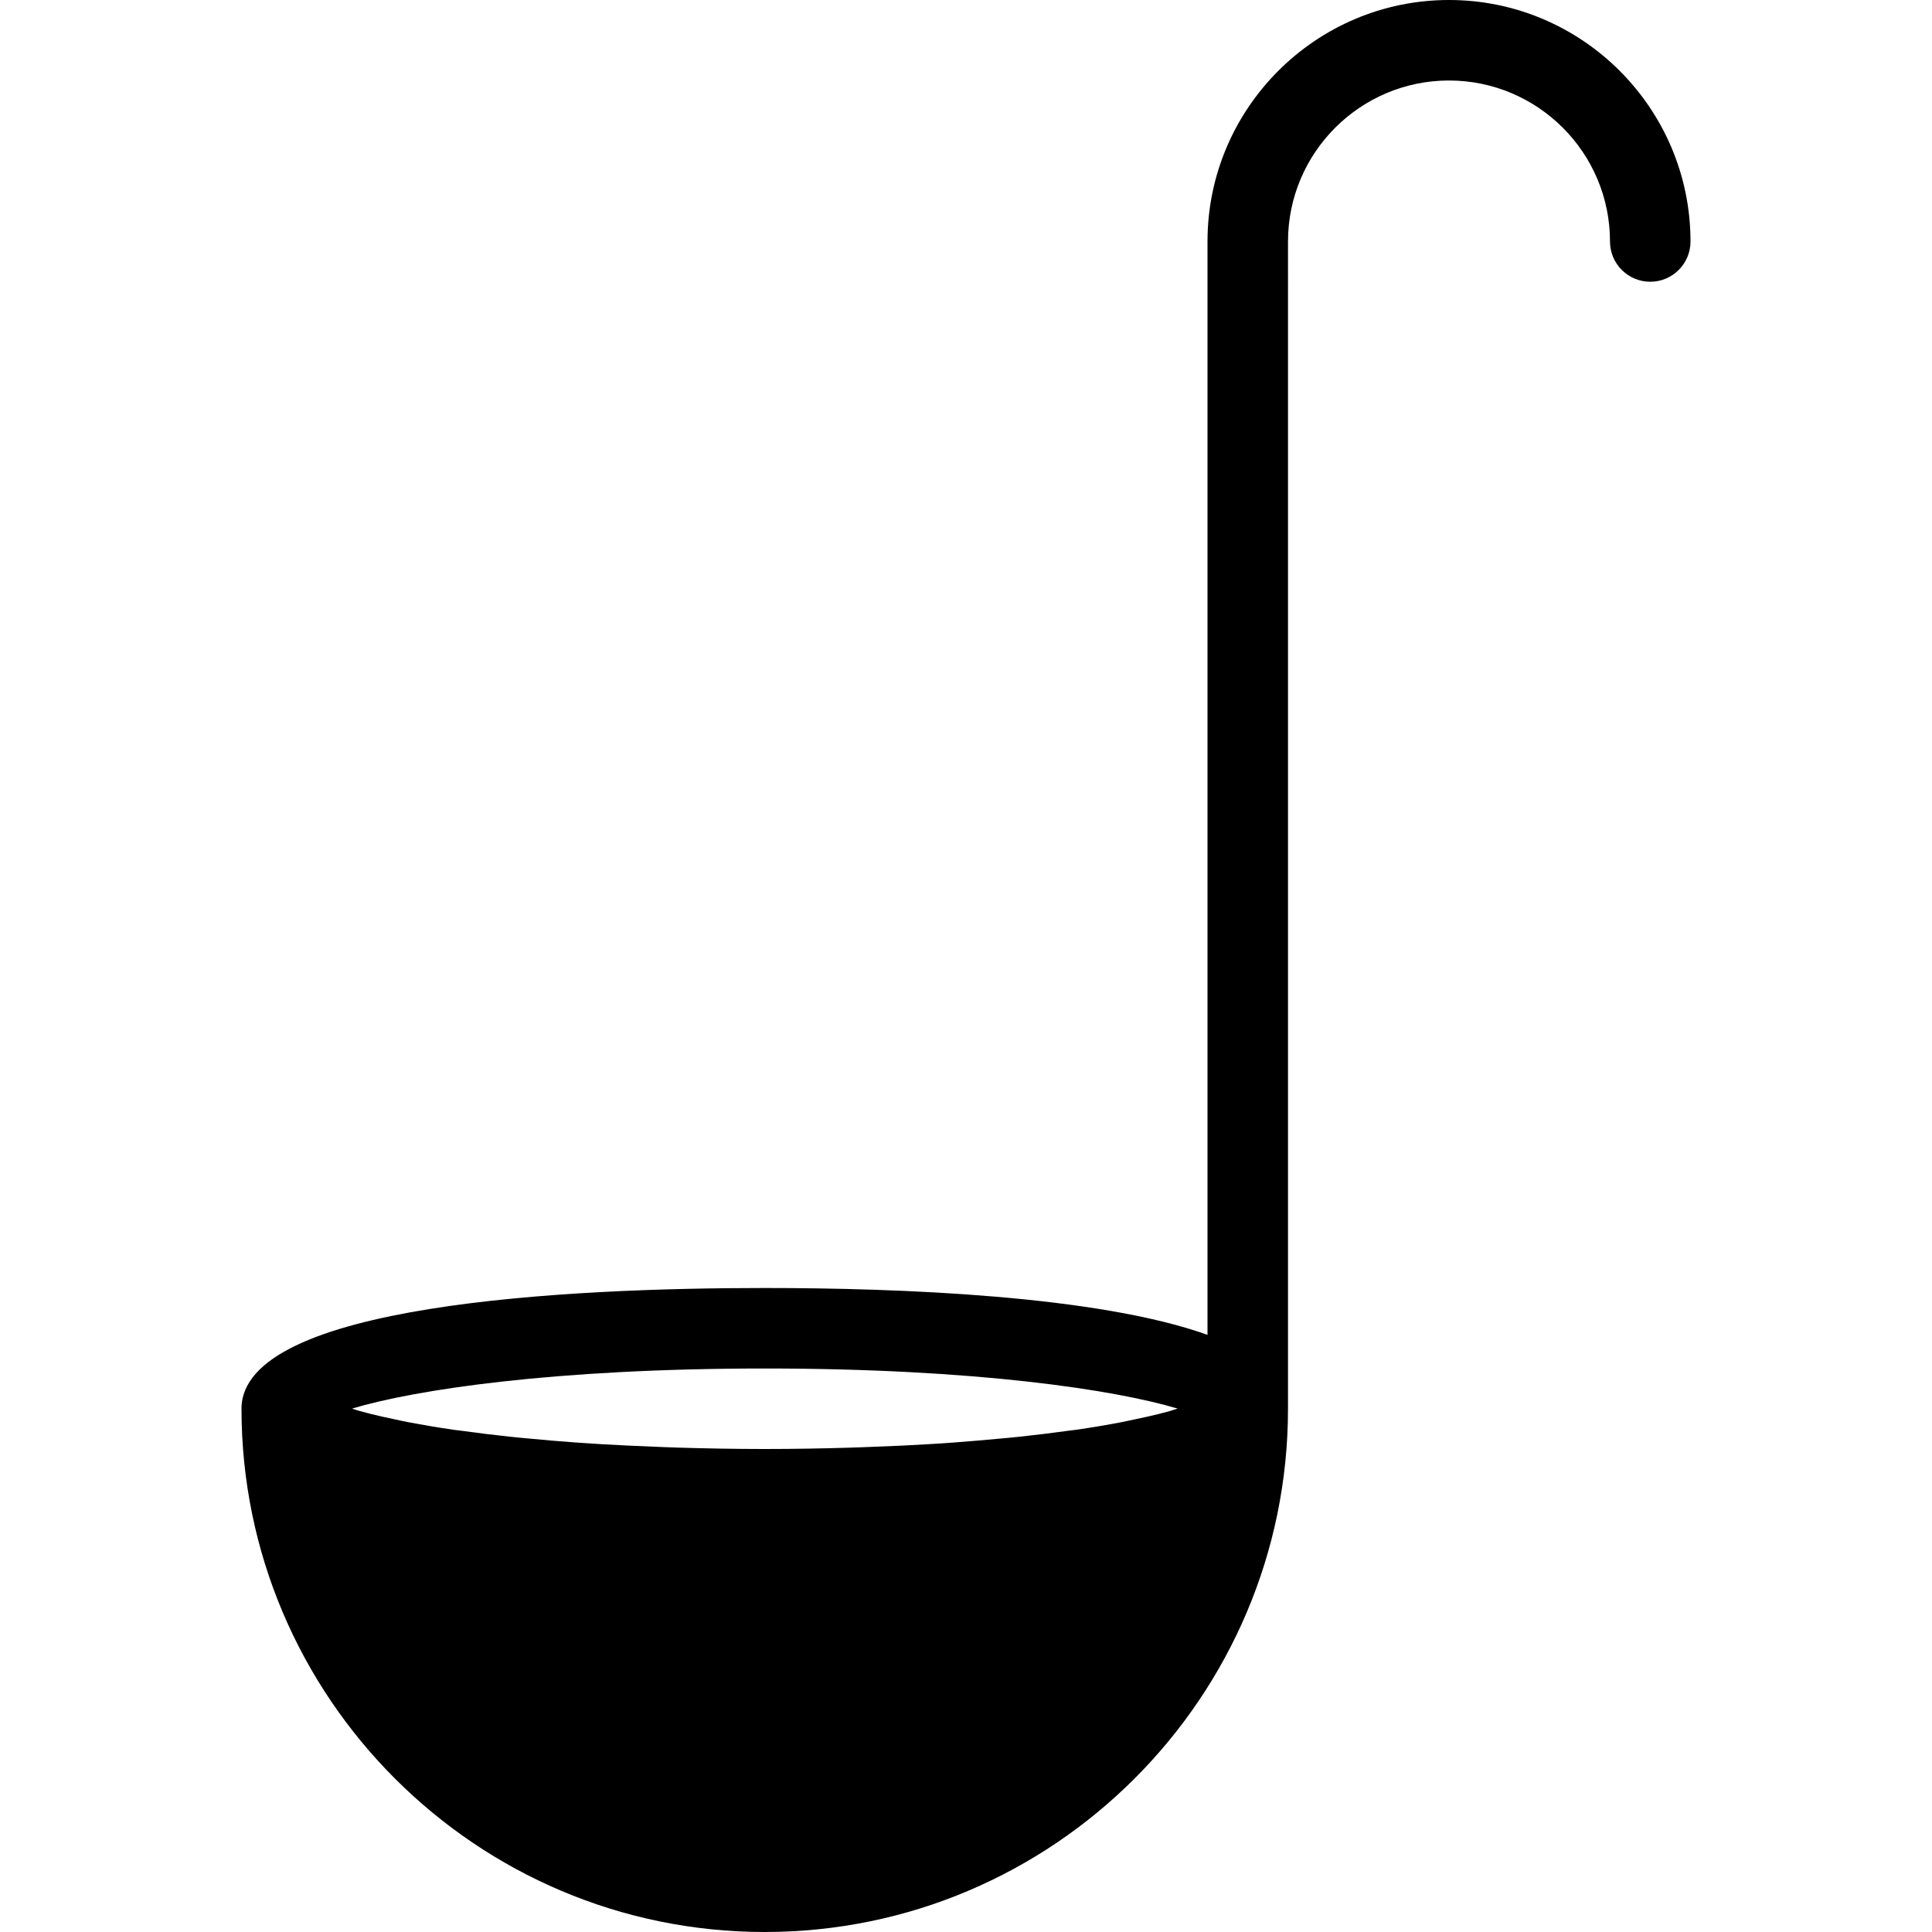 <?xml version="1.0" encoding="iso-8859-1"?>
<!-- Generator: Adobe Illustrator 19.2.1, SVG Export Plug-In . SVG Version: 6.00 Build 0)  -->
<svg version="1.1" xmlns="http://www.w3.org/2000/svg" xmlns:xlink="http://www.w3.org/1999/xlink" x="0px" y="0px"
	 viewBox="0 0 24 24" style="enable-background:new 0 0 24 24;" xml:space="preserve">
<g id="Cutting_Board_1">
</g>
<g id="Cutting_Board_2">
</g>
<g id="Chef_x27_s_Hat_1">
</g>
<g id="Chef_x27_s_Hat_2">
</g>
<g id="Kitchen_Scale">
</g>
<g id="Measuring_Cup">
</g>
<g id="Pot_1">
</g>
<g id="Pot_2">
</g>
<g id="Wok_1">
</g>
<g id="Wok_2">
</g>
<g id="Teapot">
</g>
<g id="Plate">
</g>
<g id="Sauce_Boat">
</g>
<g id="Cauldron">
</g>
<g id="Cookbook">
</g>
<g id="Salt_Pot">
</g>
<g id="Pepper_Pot_1">
</g>
<g id="Pepper_Pot_2">
</g>
<g id="Egg_Timer">
</g>
<g id="Olive_Oil_Pot">
</g>
<g id="Pancake_Griddle">
</g>
<g id="Pan">
</g>
<g id="Kettle">
</g>
<g id="Microwave">
</g>
<g id="Cooker">
</g>
<g id="Meat_Grinder">
</g>
<g id="Coffee_Maker">
</g>
<g id="Household_Mixer">
</g>
<g id="Stand_Mixer">
</g>
<g id="Hand_Blender">
</g>
<g id="Blender">
</g>
<g id="Cooker_Hood">
</g>
<g id="Refrigerator">
</g>
<g id="Freezer">
</g>
<g id="Apron">
</g>
<g id="Oven_Gloves">
</g>
<g id="Rolling_Pin">
</g>
<g id="Sieve">
</g>
<g id="Tea_Sieve">
</g>
<g id="Grater">
</g>
<g id="Knife_Holder">
</g>
<g id="Funnel">
</g>
<g id="Kitchen_Clock">
</g>
<g id="Lemon_Juicer">
</g>
<g id="Pastry_Bag_1">
</g>
<g id="Pastry_Bag_2">
</g>
<g id="Corkscrew">
</g>
<g id="Bottle_Opener">
</g>
<g id="Service">
</g>
<g id="Chopsticks">
</g>
<g id="Hatchet">
</g>
<g id="Filleting_Knife">
</g>
<g id="Bread_Knife">
</g>
<g id="Herb_Knife">
</g>
<g id="Whetting">
</g>
<g id="Cake_Knife">
</g>
<g id="Layer_58">
</g>
<g id="Ladle">
	<path d="M18,0c-1.654,0-3,1.346-3,3v13.582C13.638,16.094,11.177,16,9.5,16C7.072,16,3,16.195,3,17.5C3,21.084,5.916,24,9.5,24
		s6.5-2.916,6.5-6.5V3c0-1.103,0.897-2,2-2s2,0.897,2,2c0,0.276,0.224,0.5,0.5,0.5S21,3.276,21,3C21,1.346,19.654,0,18,0z
		 M14.629,17.498c-0.034,0.01-0.062,0.02-0.099,0.031c-0.043,0.012-0.088,0.024-0.136,0.036c-0.092,0.023-0.197,0.046-0.307,0.069
		c-0.053,0.011-0.101,0.022-0.157,0.033c-0.172,0.033-0.359,0.065-0.568,0.095c-0.03,0.004-0.066,0.008-0.097,0.012
		c-0.185,0.026-0.383,0.05-0.596,0.073c-0.083,0.009-0.173,0.017-0.26,0.025c-0.177,0.017-0.361,0.032-0.555,0.047
		c-0.104,0.008-0.211,0.015-0.319,0.021c-0.206,0.013-0.423,0.023-0.647,0.031c-0.106,0.004-0.208,0.009-0.318,0.012
		C10.229,17.993,9.876,18,9.5,18s-0.729-0.007-1.068-0.017c-0.11-0.003-0.212-0.008-0.318-0.012
		c-0.223-0.009-0.441-0.019-0.647-0.031c-0.109-0.007-0.215-0.014-0.319-0.021c-0.194-0.014-0.378-0.03-0.555-0.047
		c-0.087-0.008-0.177-0.016-0.26-0.025c-0.212-0.023-0.411-0.047-0.596-0.073c-0.031-0.004-0.067-0.008-0.097-0.012
		c-0.209-0.03-0.397-0.063-0.568-0.095c-0.057-0.011-0.105-0.022-0.157-0.033c-0.11-0.023-0.215-0.046-0.307-0.069
		c-0.048-0.012-0.093-0.024-0.136-0.036c-0.037-0.01-0.066-0.02-0.099-0.031C5.145,17.266,6.873,17,9.5,17
		S13.855,17.266,14.629,17.498z"/>
</g>
<g id="Sauce_Spoon">
</g>
<g id="Egg_Beater">
</g>
<g id="Meat_Fork">
</g>
<g id="Kitchen_Spoon_1">
</g>
<g id="Kitchen_Spoon_2">
</g>
<g id="Pizza_Cutter">
</g>
<g id="Potato_Musher">
</g>
<g id="Peeler">
</g>
<g id="Honey_Dipper">
</g>
<g id="Fork">
</g>
<g id="Knife">
</g>
<g id="Spoon">
</g>
<g id="Cutlery_Set">
</g>
<g id="Sugar_Bowl">
</g>
<g id="Matches">
</g>
<g id="Cezve">
</g>
</svg>
